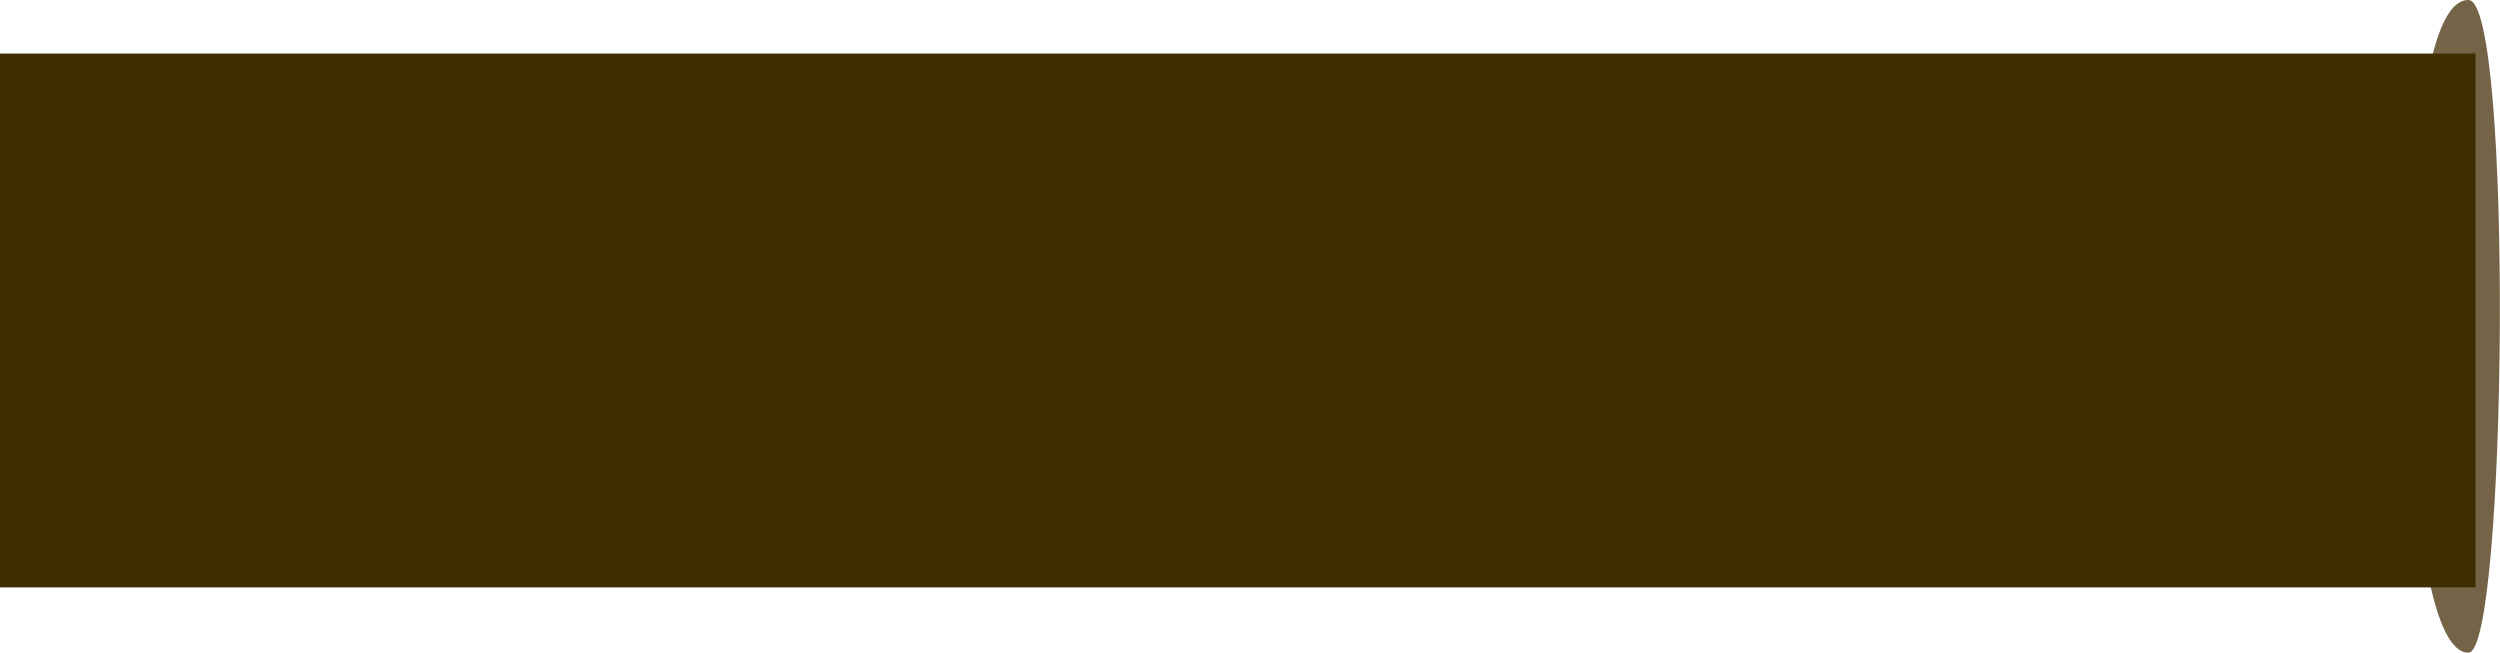 <svg xmlns="http://www.w3.org/2000/svg" viewBox="0 0 102.23 26.69"><defs><style>.cls-1{fill:#756348;}.cls-2{fill:#3f2e00;}</style></defs><g id="图层_2" data-name="图层 2"><g id="图层_1-2" data-name="图层 1"><path class="cls-1" d="M100.94,0c-1.83,0-2.35,7-2.35,13.85s.77,12.84,2.35,12.84S102.78,0,100.94,0Z"/><rect class="cls-2" y="2.19" width="101.23" height="21.83"/></g></g></svg>
